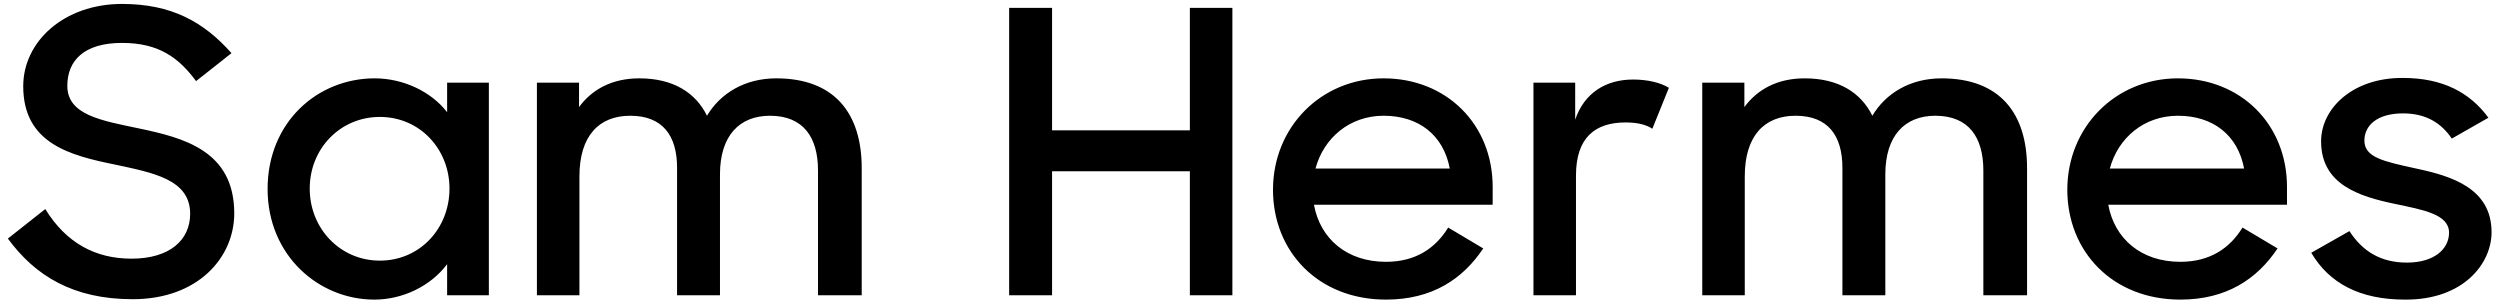 <svg width="254" height="31" viewBox="0 0 254 31" fill="none" xmlns="http://www.w3.org/2000/svg">
<path d="M13.48 30.4C7.4 30.4 3.56 28 0.8 24.24L4.6 21.24C6.72 24.68 9.68 26.28 13.36 26.28C17.28 26.28 19.32 24.36 19.32 21.72C19.32 18.24 15.6 17.56 11.68 16.72C7.16 15.8 2.36 14.6 2.36 8.76C2.36 4.2 6.52 0.4 12.4 0.4C17.4 0.4 20.68 2.2 23.52 5.4L19.92 8.24C18.2 5.92 16.2 4.36 12.4 4.36C8.48 4.36 6.84 6.2 6.84 8.72C6.84 11.68 10.28 12.24 14.08 13.04C18.68 14 23.8 15.32 23.8 21.68C23.8 26.16 20.12 30.4 13.48 30.4ZM38.028 30.44C32.388 30.44 27.188 25.96 27.188 19.2C27.188 12.4 32.268 7.96 38.068 7.96C40.948 7.96 43.788 9.28 45.428 11.4V8.4H49.668V30H45.428V26.84C43.748 29.08 40.908 30.44 38.028 30.44ZM38.588 26.48C42.668 26.48 45.668 23.2 45.668 19.16C45.668 15.16 42.668 11.88 38.588 11.88C34.588 11.88 31.468 15.08 31.468 19.16C31.468 23.24 34.588 26.48 38.588 26.48ZM54.55 30V8.4H58.83V10.88C60.15 9.08 62.19 7.96 64.95 7.96C68.39 7.96 70.67 9.4 71.83 11.76C73.19 9.48 75.67 7.96 78.87 7.96C84.79 7.96 87.55 11.52 87.55 17.08V30H83.11V17.32C83.11 13.96 81.63 11.76 78.23 11.76C75.15 11.76 73.15 13.76 73.15 17.72V30H68.79V17.04C68.79 13.76 67.31 11.76 64.03 11.76C60.83 11.76 58.87 13.84 58.87 17.92V30H54.55ZM120.89 30V17.4H106.89V30H102.53V0.8H106.89V13.24H120.89V0.8H125.21V30H120.89ZM140.816 30.44C133.936 30.44 129.336 25.56 129.336 19.28C129.336 12.92 134.216 7.96 140.576 7.96C146.936 7.96 151.656 12.6 151.656 19V20.8H133.496C134.136 24.28 136.856 26.6 140.816 26.6C143.856 26.6 145.856 25.2 147.136 23.12L150.696 25.24C148.616 28.36 145.496 30.44 140.816 30.44ZM140.576 11.76C137.136 11.76 134.496 14 133.656 17.12H147.296C146.656 13.72 144.136 11.76 140.576 11.76ZM155.799 30V8.4H160.039V12.16C160.959 9.44 163.159 8.08 165.919 8.08C167.399 8.08 168.719 8.4 169.559 8.92L167.879 13.08C167.279 12.68 166.399 12.44 165.159 12.44C162.079 12.44 160.119 13.96 160.119 17.84V30H155.799ZM172.949 30V8.4H177.229V10.88C178.549 9.08 180.589 7.96 183.349 7.96C186.789 7.96 189.069 9.4 190.229 11.76C191.589 9.48 194.069 7.96 197.269 7.96C203.189 7.96 205.949 11.52 205.949 17.08V30H201.509V17.32C201.509 13.96 200.029 11.76 196.629 11.76C193.549 11.76 191.549 13.76 191.549 17.72V30H187.189V17.04C187.189 13.76 185.709 11.76 182.429 11.76C179.229 11.76 177.269 13.84 177.269 17.92V30H172.949ZM221.519 30.44C214.639 30.44 210.039 25.56 210.039 19.28C210.039 12.92 214.919 7.96 221.279 7.96C227.639 7.96 232.359 12.6 232.359 19V20.8H214.199C214.839 24.28 217.559 26.6 221.519 26.6C224.559 26.6 226.559 25.2 227.839 23.12L231.399 25.24C229.319 28.36 226.199 30.44 221.519 30.44ZM221.279 11.76C217.839 11.76 215.199 14 214.359 17.12H227.999C227.359 13.72 224.839 11.76 221.279 11.76ZM244.342 30.44C239.783 30.44 236.663 28.8 234.823 25.68L238.703 23.48C240.023 25.52 241.863 26.68 244.543 26.68C247.343 26.68 248.823 25.28 248.823 23.64C248.823 21.76 246.183 21.32 243.343 20.72C239.703 19.96 235.823 18.76 235.823 14.36C235.823 11 239.062 7.88 244.143 7.92C248.183 7.92 250.943 9.4 252.823 11.96L249.103 14.08C248.023 12.48 246.463 11.52 244.143 11.52C241.503 11.52 240.223 12.76 240.223 14.28C240.223 16 242.183 16.4 245.463 17.12C249.063 17.88 253.143 19.12 253.143 23.6C253.143 26.76 250.303 30.48 244.342 30.44Z" fill="currentColor"/>
</svg>
